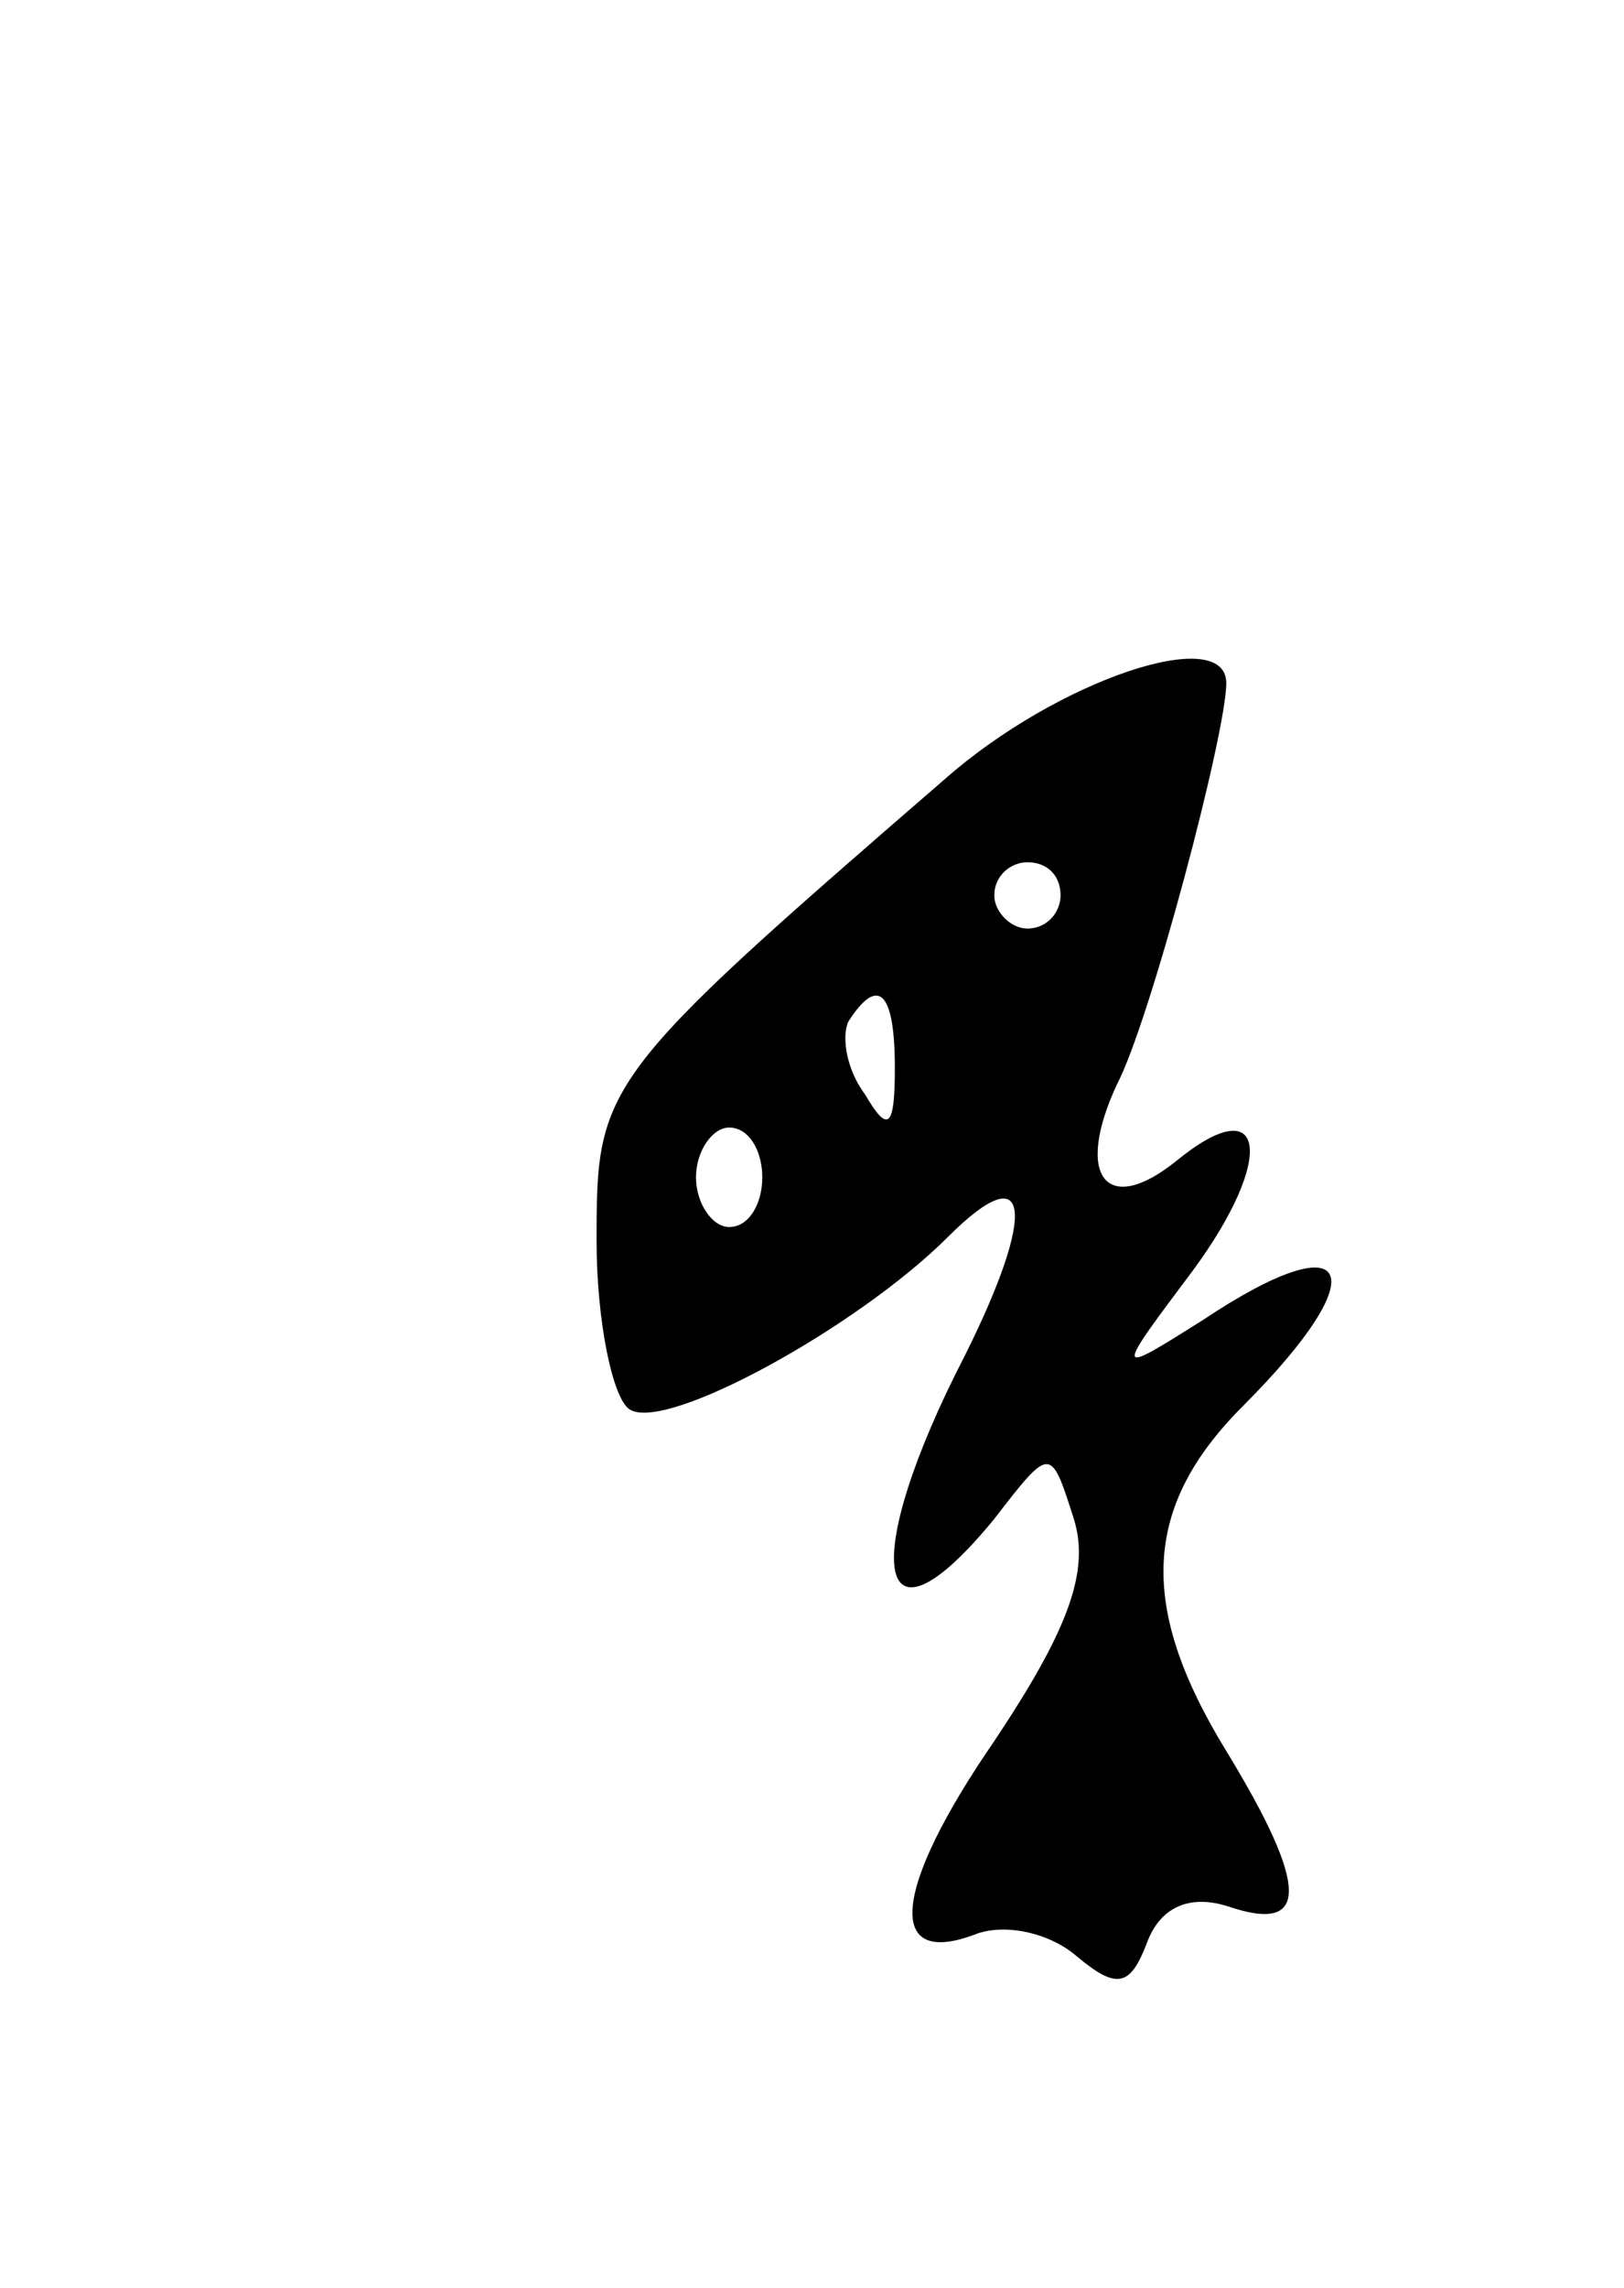 <svg version="1.0" xmlns="http://www.w3.org/2000/svg"
 width="49pt" height="69pt" viewBox="0 0 49 69"
 preserveAspectRatio="xMidYMid meet">
<g transform="translate(0,69) scale(0.1,-0.1)"
fill="#000000" stroke="none">
<path d="M285 455 c-104 -90 -105 -92 -105 -139 0 -25 5 -48 10 -51 11 -7 69
25 96 52 25 25 27 8 5 -36 -32 -62 -27 -93 9 -49 17 22 17 22 24 0 5 -16 -2
-34 -24 -67 -31 -45 -33 -69 -5 -58 9 3 22 0 30 -7 12 -10 16 -9 21 4 4 11 13
15 25 11 24 -8 24 6 -1 47 -27 44 -25 74 5 104 41 41 33 56 -12 26 -27 -17
-27 -17 -3 15 25 34 22 55 -5 33 -21 -17 -31 -5 -18 23 10 19 33 106 33 121 0
18 -51 1 -85 -29z m35 -35 c0 -5 -4 -10 -10 -10 -5 0 -10 5 -10 10 0 6 5 10
10 10 6 0 10 -4 10 -10z m-50 -52 c0 -18 -2 -20 -9 -8 -6 8 -7 18 -5 22 9 14
14 9 14 -14z m-40 -33 c0 -8 -4 -15 -10 -15 -5 0 -10 7 -10 15 0 8 5 15 10 15
6 0 10 -7 10 -15z"/>
</g>
</svg>
